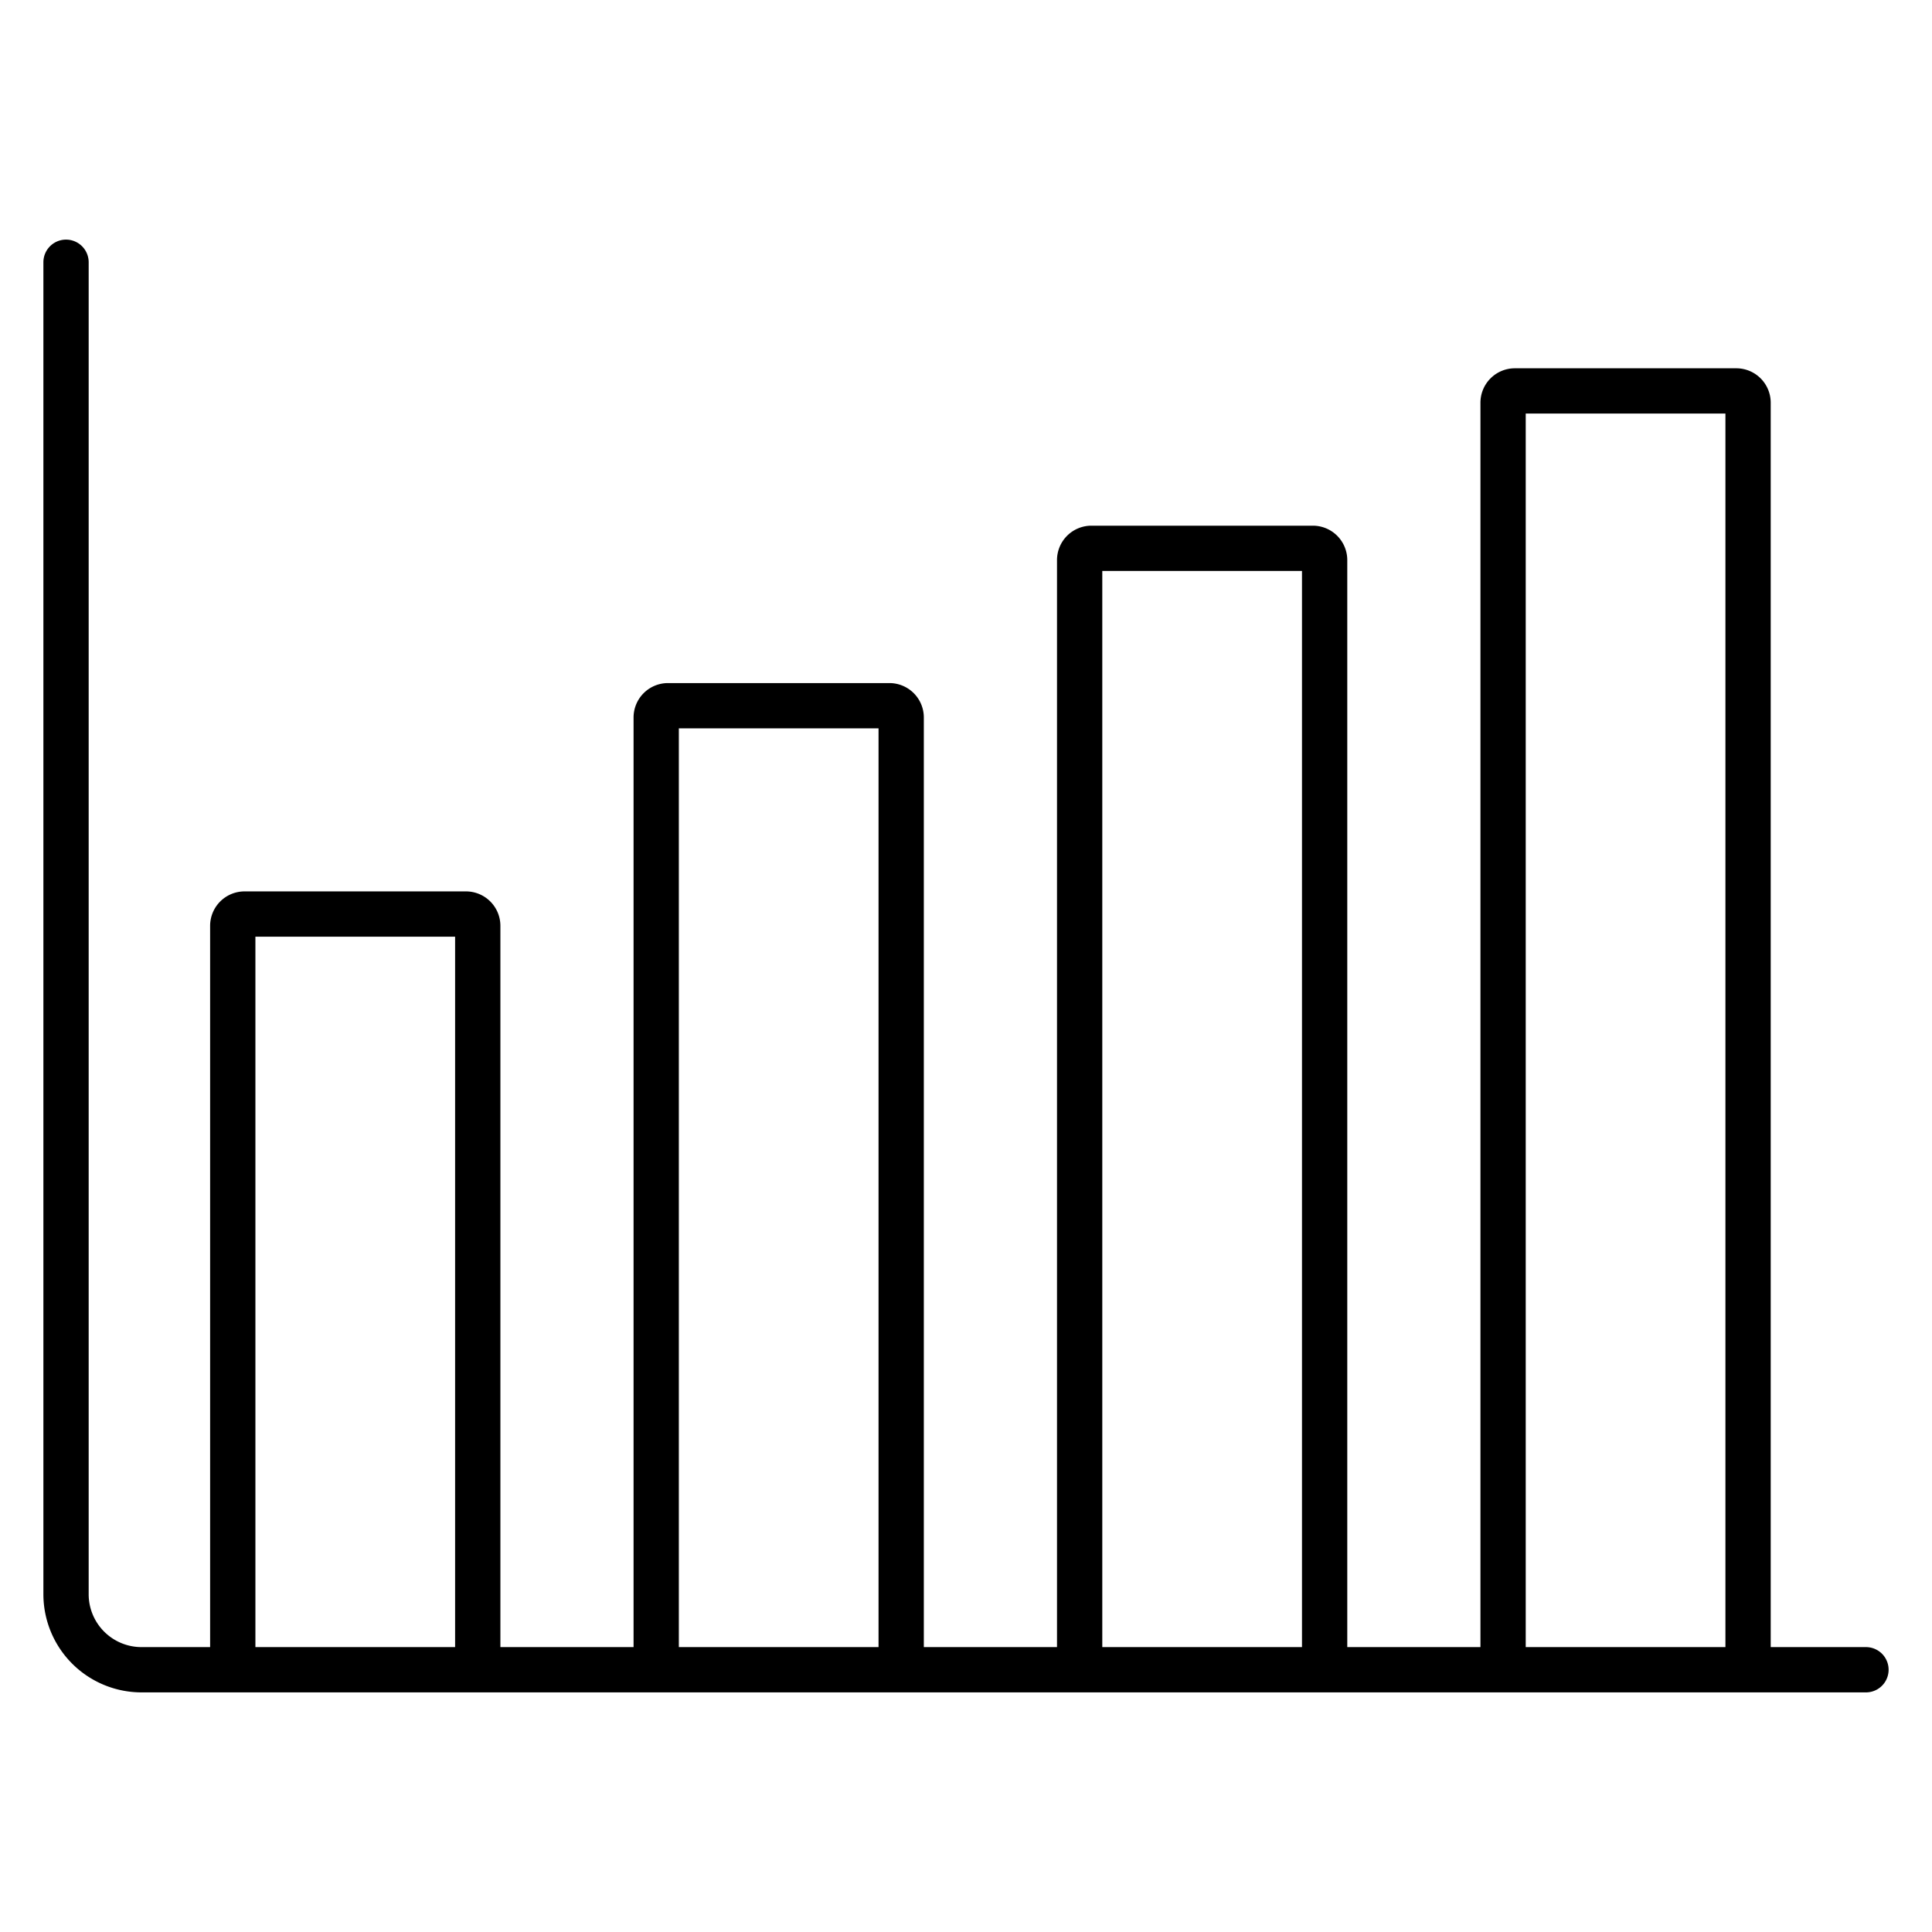 <svg id="Layer_1" height="512" viewBox="0 0 512 512" width="512" xmlns="http://www.w3.org/2000/svg" data-name="Layer 1"><path d="m37.5 448.5h457a6 6 0 0 0 0-12h-25.243v-329.765a9.124 9.124 0 0 0 -9.093-9.135h-58.737a9.125 9.125 0 0 0 -9.094 9.135v329.765h-35.292v-288.053a9.125 9.125 0 0 0 -9.094-9.135h-58.737a9.124 9.124 0 0 0 -9.093 9.135v288.053h-35.293v-246.342a9.124 9.124 0 0 0 -9.093-9.135h-58.737a9.124 9.124 0 0 0 -9.093 9.135v246.342h-35.293v-191.134a9.124 9.124 0 0 0 -9.093-9.135h-58.738a9.124 9.124 0 0 0 -9.092 9.135v191.134h-18.185a14.006 14.006 0 0 1 -14-13.982v-353.018a6 6 0 0 0 -12 0v353.018a26.02 26.02 0 0 0 26 25.982zm366.833-338.9h52.924v326.9h-52.924zm-112.216 41.712h52.924v285.188h-52.924zm-112.217 41.711h52.923v243.477h-52.923zm-112.215 55.208h52.923v188.269h-52.923z"/></svg>